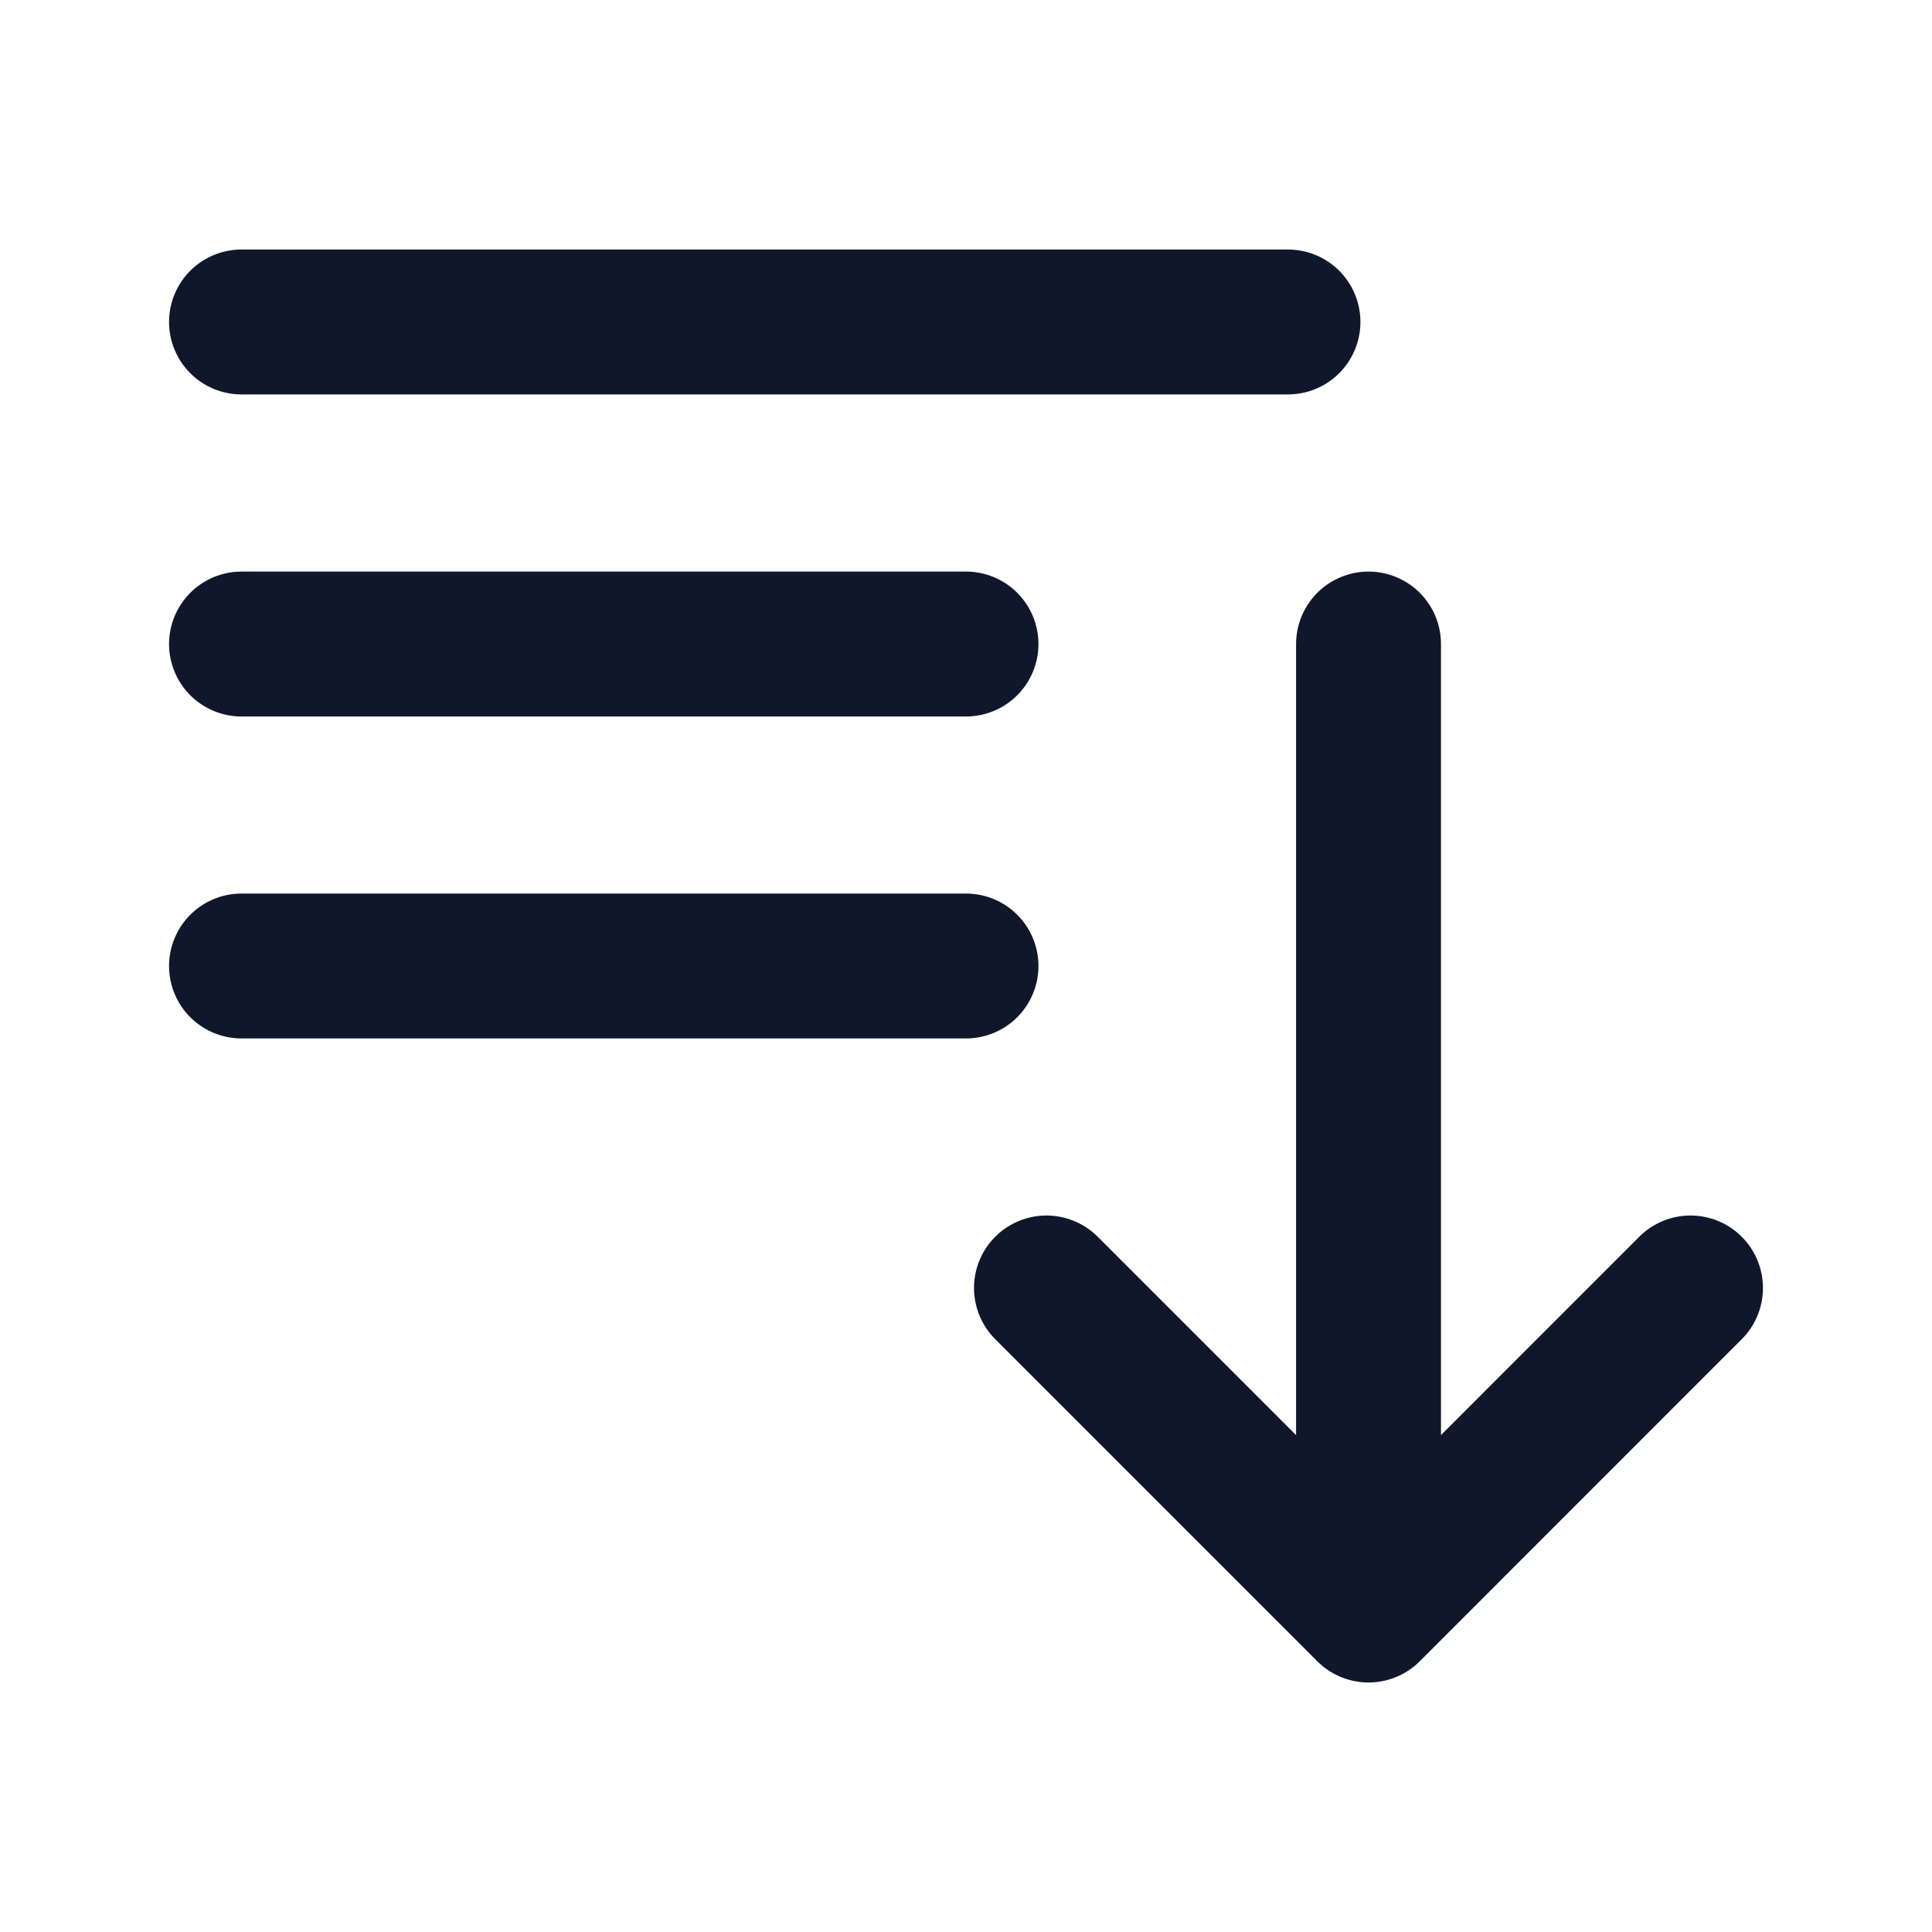 <svg width="20" height="20" viewBox="0 0 20 20" fill="none" xmlns="http://www.w3.org/2000/svg">
<g id="Icons / M / Descending">
<path id="Vector" d="M14.167 16.667L17.5 13.333M2.5 3.333H13.333H2.5ZM2.5 6.667H10H2.5ZM2.5 10H10H2.5ZM14.167 6.667V16.667V6.667ZM14.167 16.667L10.833 13.333L14.167 16.667Z" stroke="#0F172A" stroke-width="1.5" stroke-linecap="round" stroke-linejoin="round"/>
</g>
</svg>
